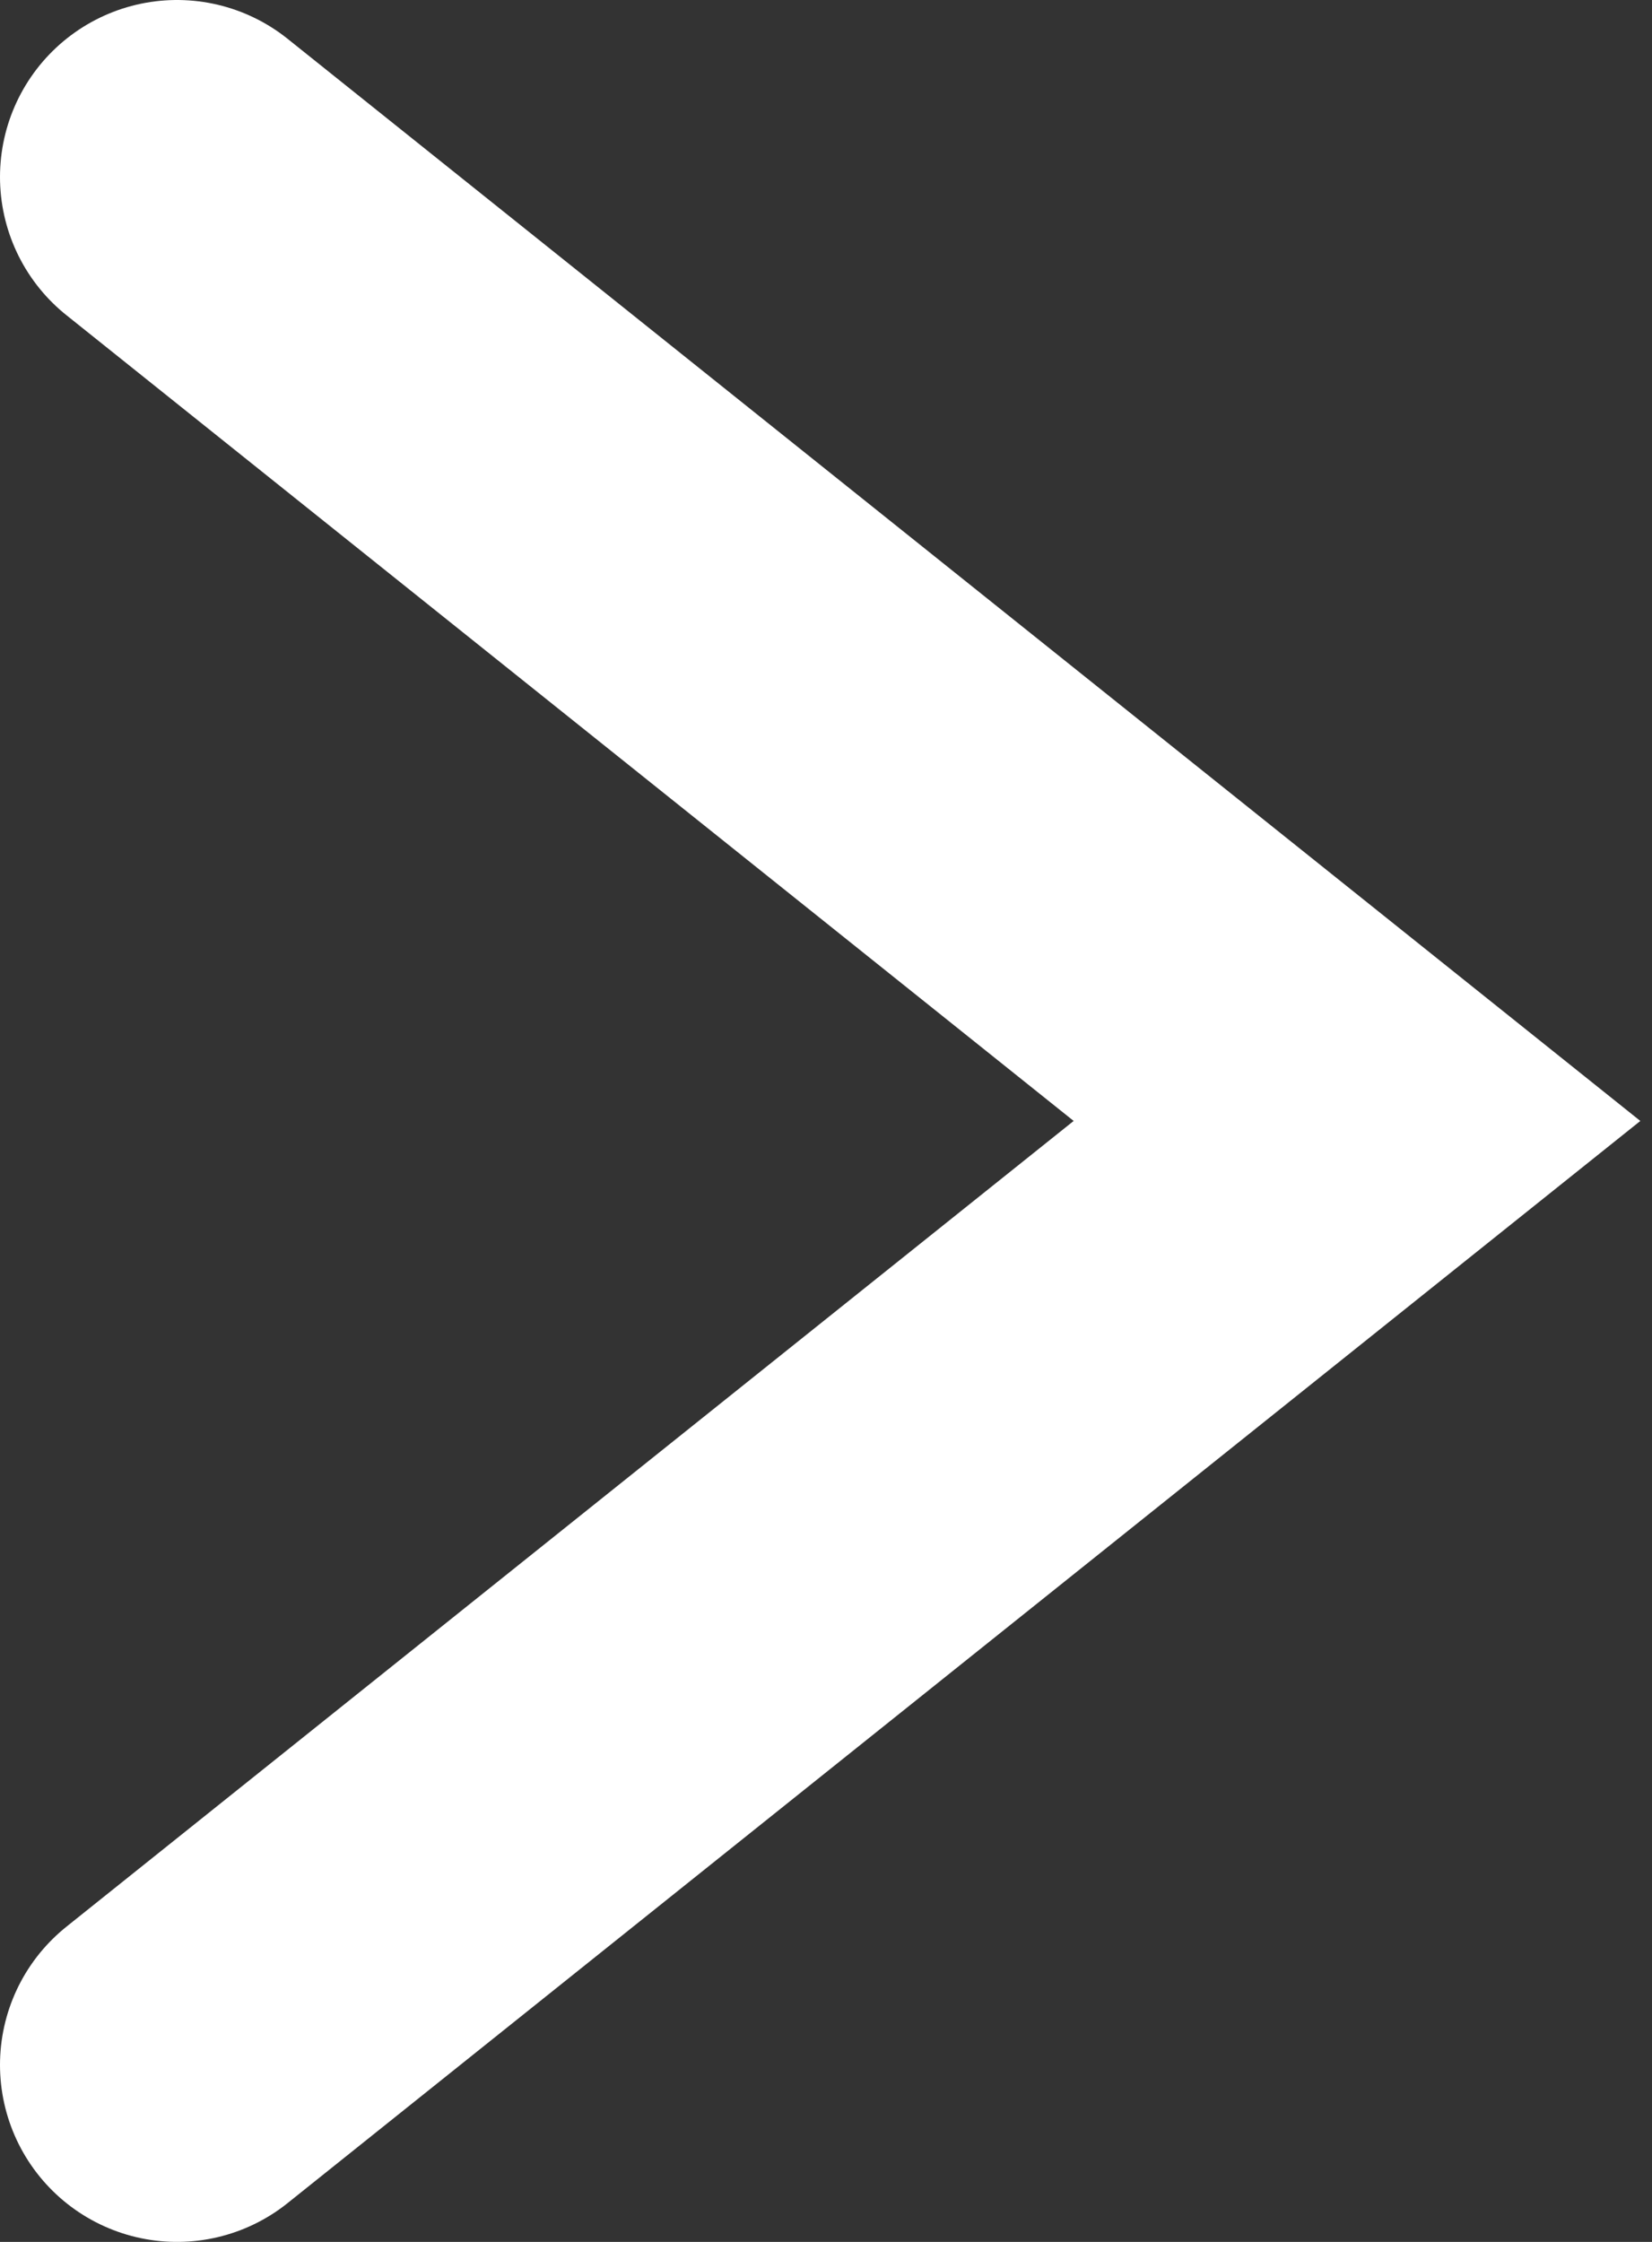 <svg width="14" height="19" viewBox="0 0 14 19" fill="none" xmlns="http://www.w3.org/2000/svg">
<rect x="0" y="0" width="14" height="19" fill="#333333" stroke="none"/>
<path d="M1.5 17.5L11.5 9.5L1.5 1.5" stroke="white" stroke-width="3" stroke-linecap="round"/>
</svg>
